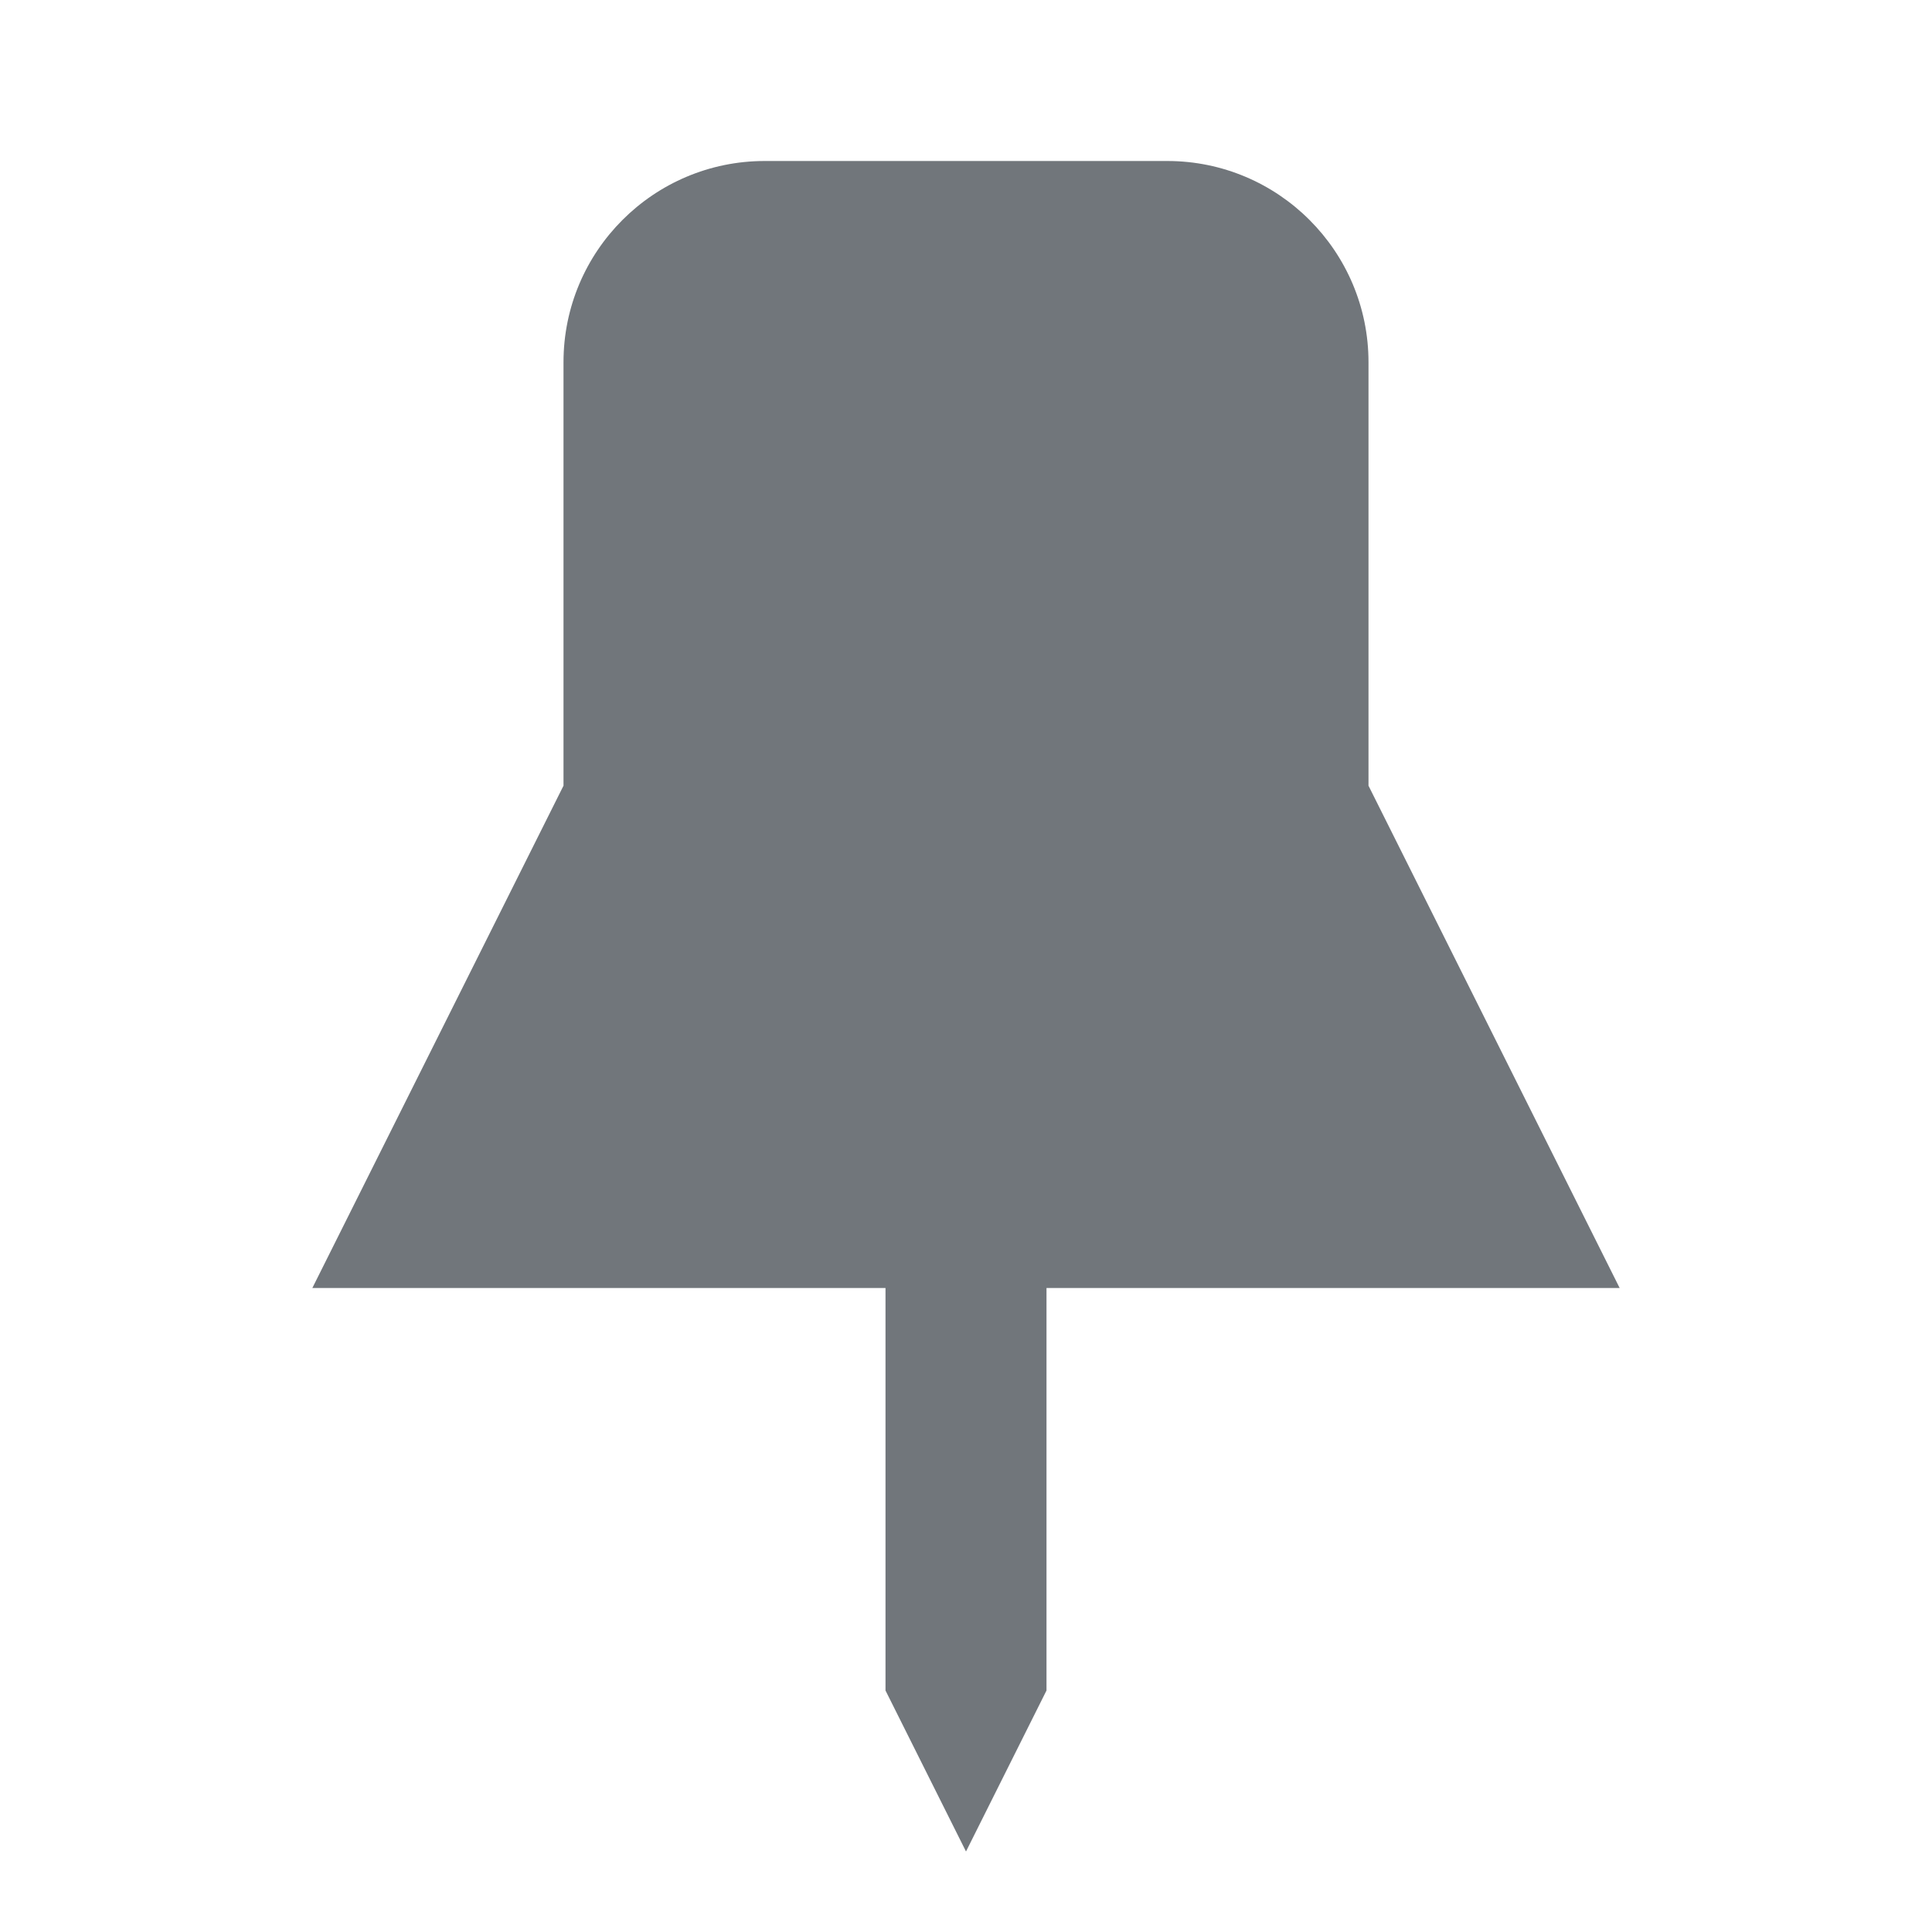 <svg xmlns:xlink="http://www.w3.org/1999/xlink" xmlns="http://www.w3.org/2000/svg" viewBox="0 0 24 24" aria-hidden="true" class="r-4qtqp9 r-yyyyoo r-dnmrzs r-bnwqim r-lrvibr r-m6rgpd r-1bwzh9t r-10ptun7 r-1janqcz" width="24"  height="24" ><g fill="#71767B"><path d="M7 4.5C7 3.12 8.12 2 9.5 2h5C15.88 2 17 3.12 17 4.5v5.26L20.12 16H13v5l-1 2-1-2v-5H3.88L7 9.76V4.5z" fill="#71767B"></path></g></svg>